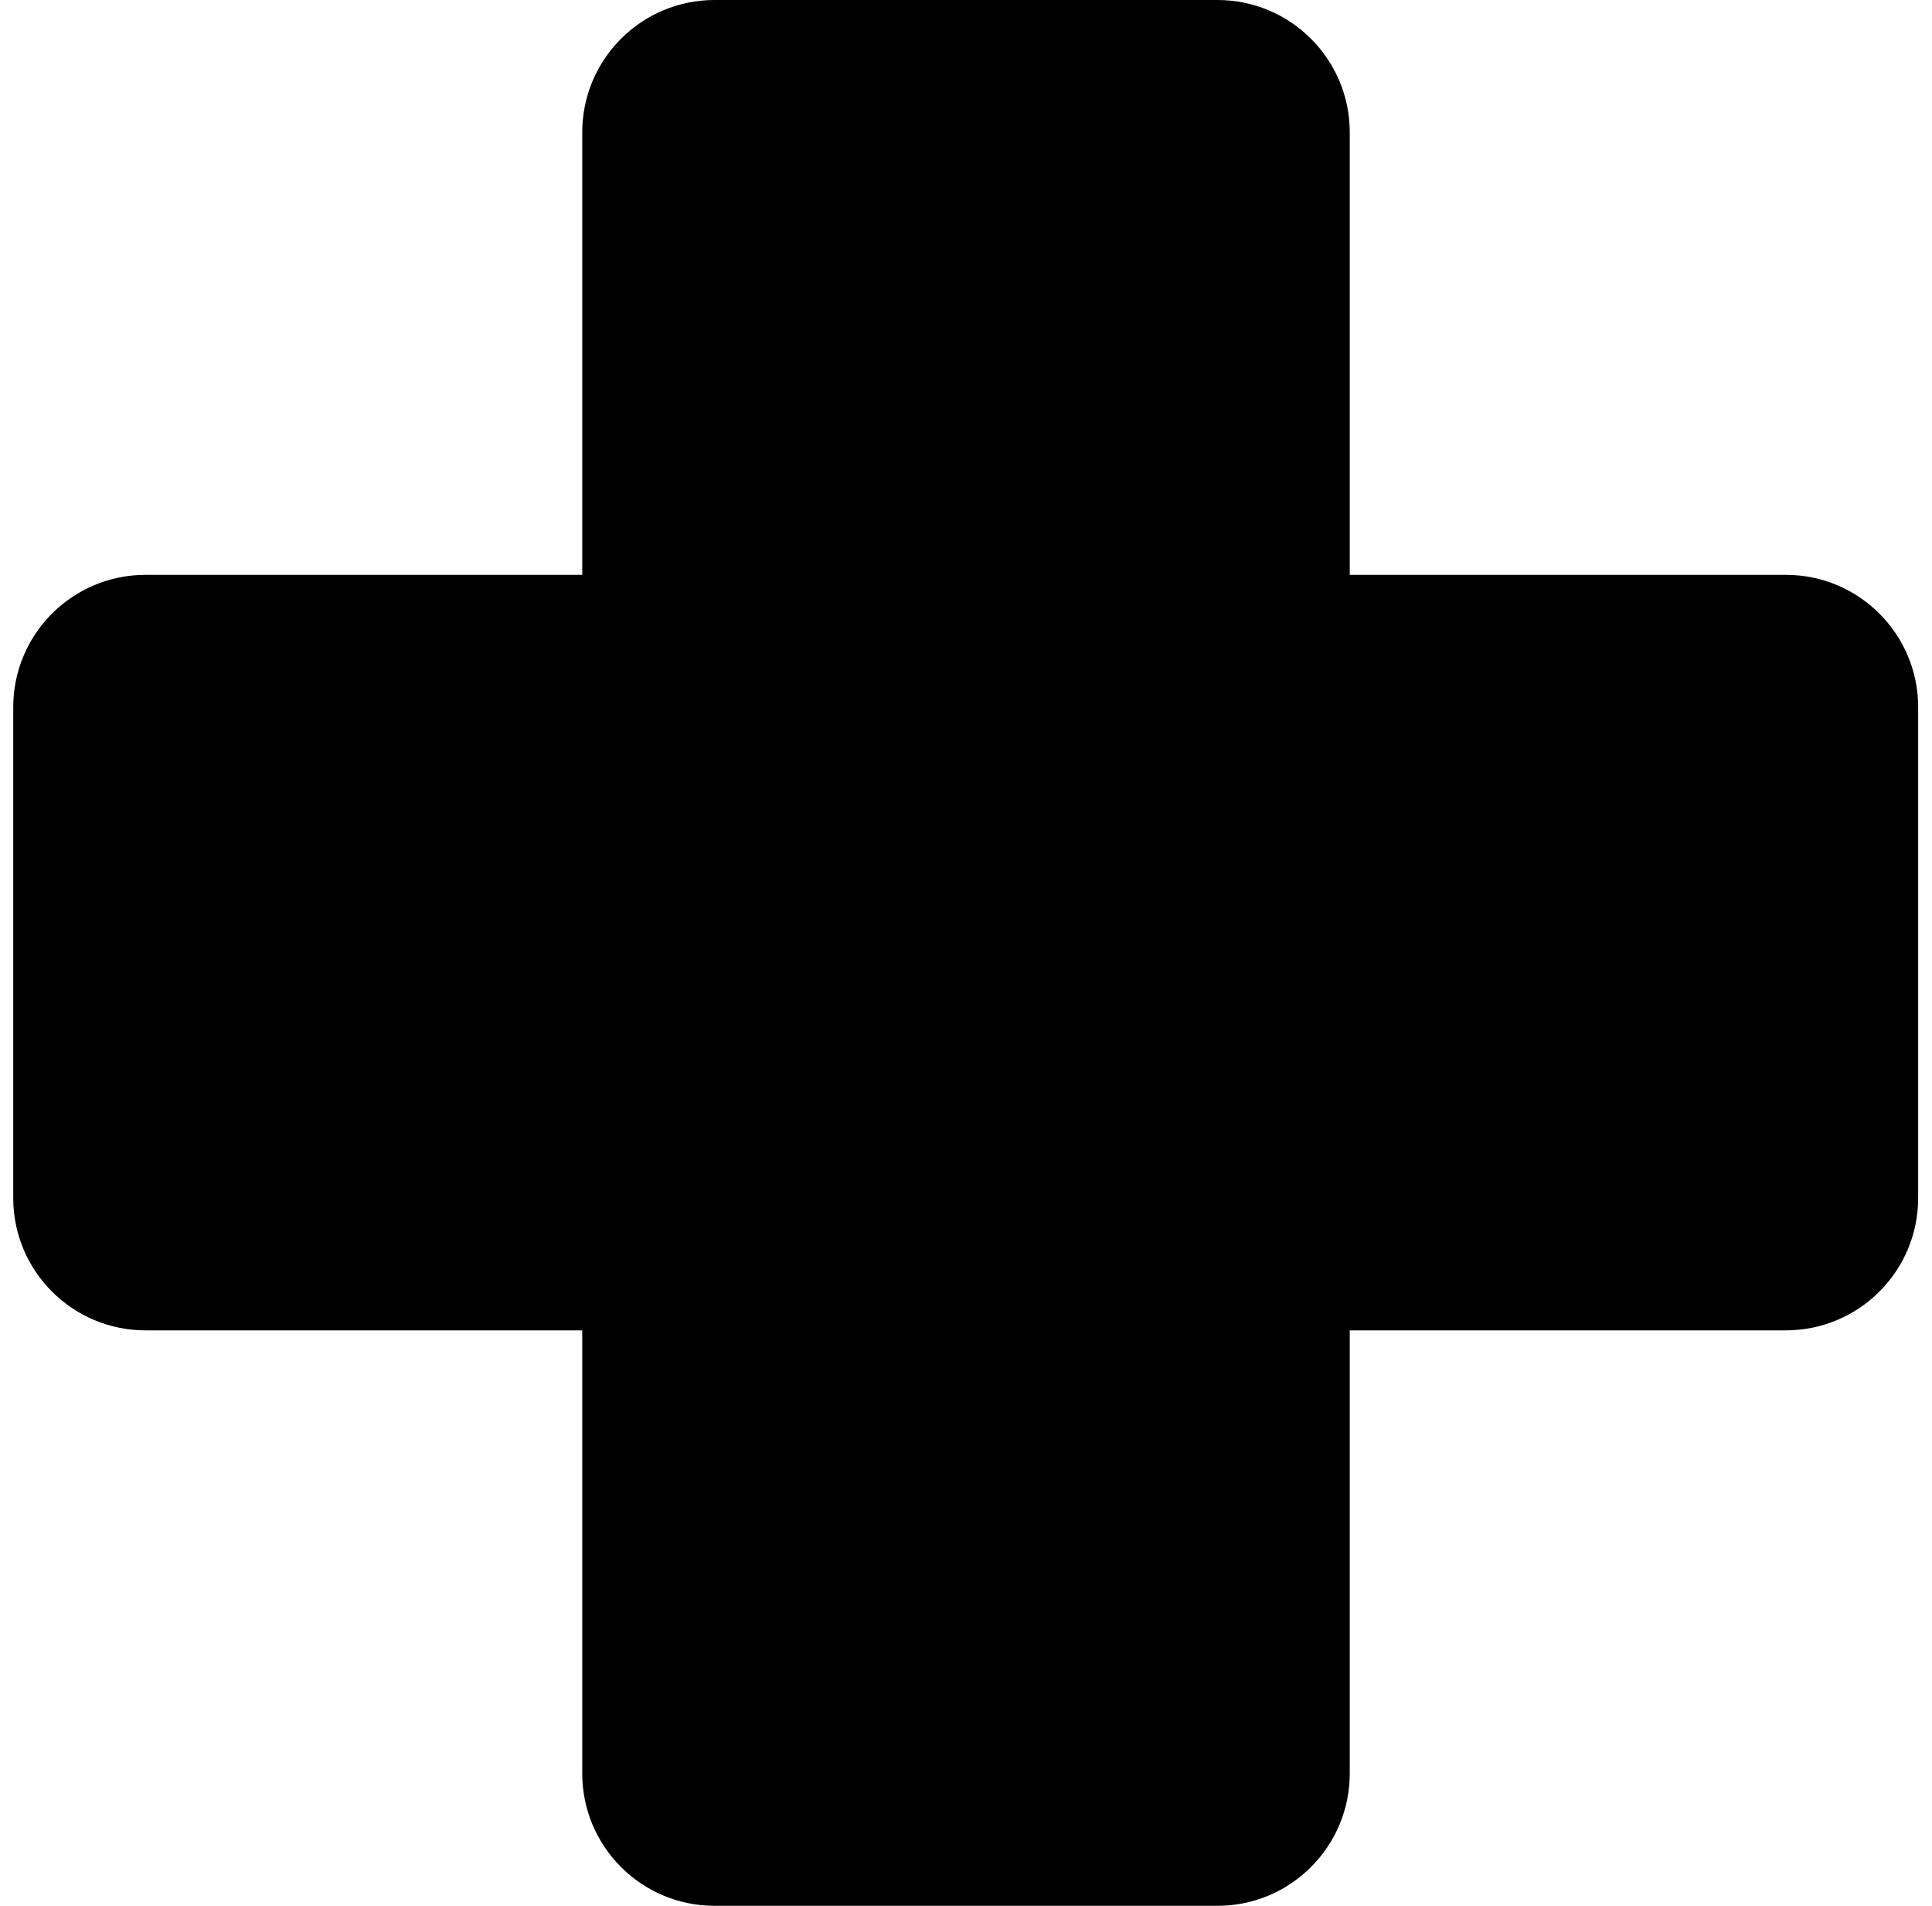 <svg width="73" height="72" viewBox="0 0 73 72" fill="none" xmlns="http://www.w3.org/2000/svg">
<path d="M46 0H27C24.239 0 22 2.239 22 5V67C22 69.761 24.239 72 27 72H46C48.761 72 51 69.761 51 67V5C51 2.239 48.761 0 46 0Z" fill="black"/>
<path d="M0.5 26.717L0.5 45.26C0.5 48.021 2.739 50.26 5.5 50.26L67.477 50.26C70.238 50.26 72.477 48.021 72.477 45.26V26.717C72.477 23.955 70.238 21.717 67.477 21.717L5.5 21.717C2.739 21.717 0.5 23.955 0.5 26.717Z" fill="black"/>
</svg>
